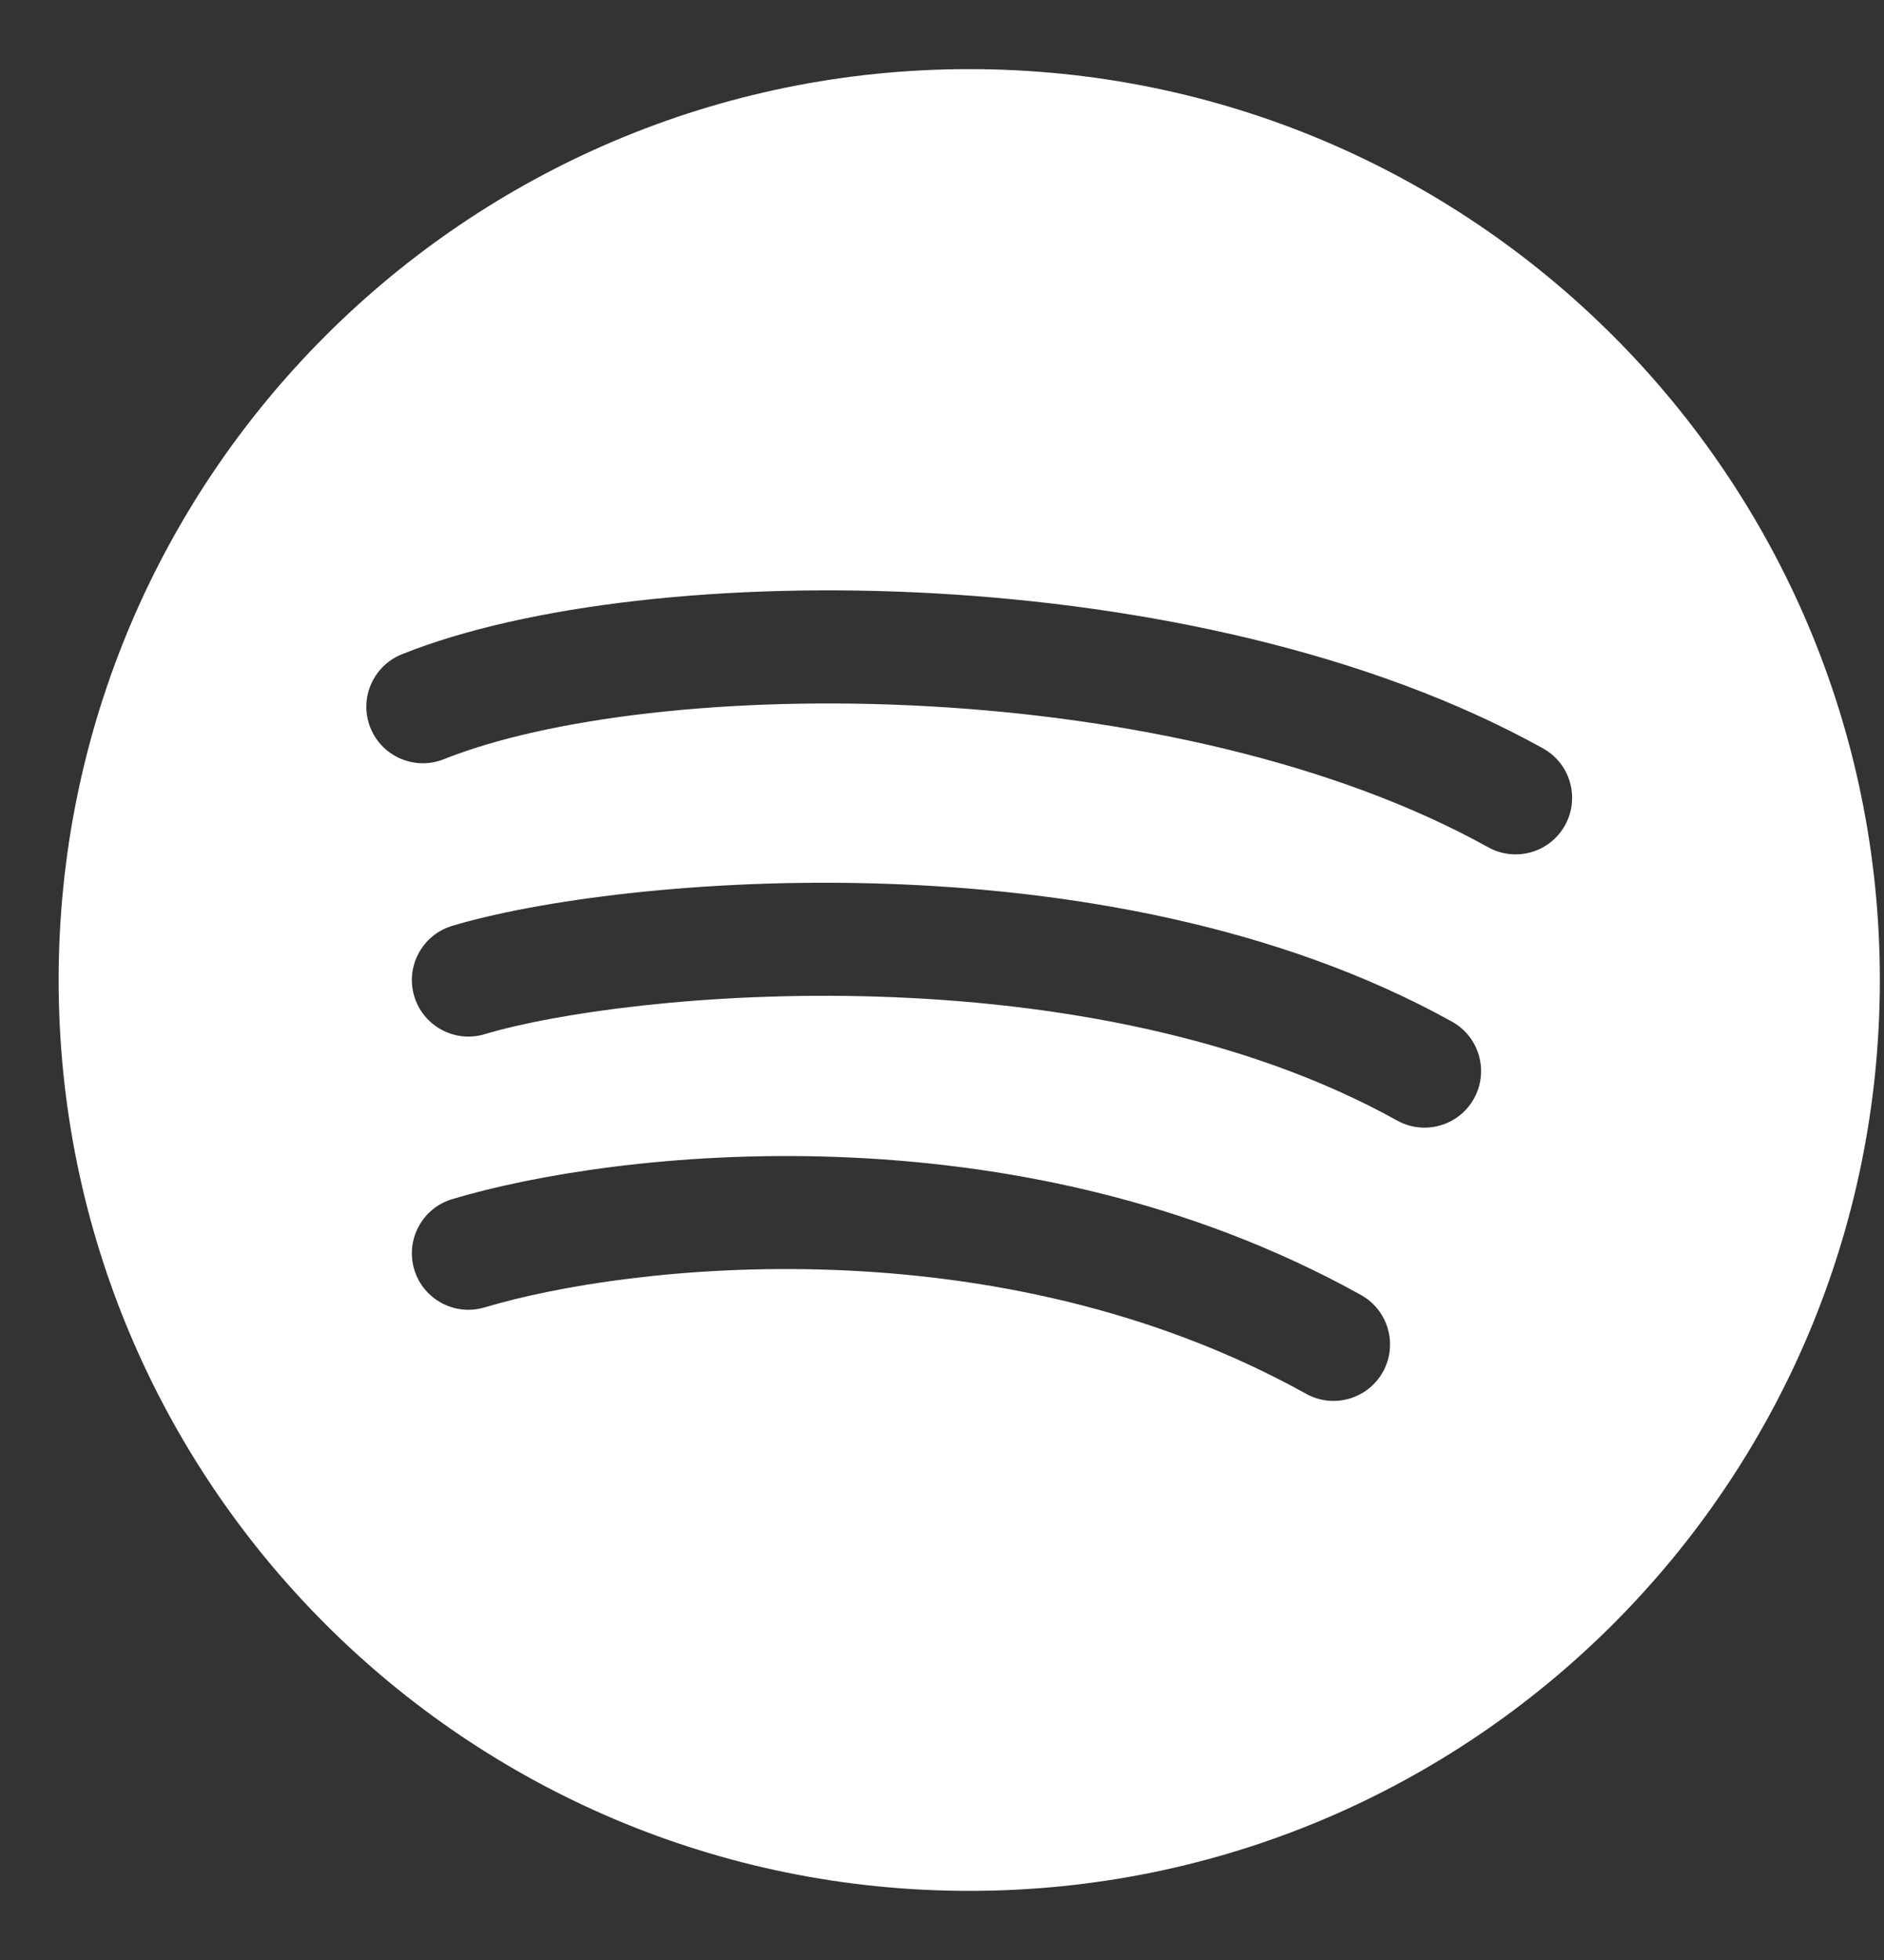<svg width="25" height="26" viewBox="0 0 25 26" fill="none" xmlns="http://www.w3.org/2000/svg">
<rect x="0" y="0" width="25" height="26" fill="#333333" stroke="none"/>
<path fill-rule="evenodd" clip-rule="evenodd" d="M12.862 25.083C19.535 25.083 24.945 19.673 24.945 13C24.945 6.327 19.535 0.917 12.862 0.917C6.188 0.917 0.778 6.327 0.778 13C0.778 19.673 6.188 25.083 12.862 25.083ZM5.89 10.071C7.257 9.525 9.671 9.221 12.321 9.369C14.961 9.516 17.707 10.106 19.747 11.239C20.11 11.44 20.566 11.31 20.767 10.948C20.968 10.586 20.838 10.129 20.476 9.928C18.166 8.645 15.172 8.026 12.405 7.871C9.648 7.717 6.987 8.017 5.333 8.679C4.949 8.833 4.761 9.269 4.915 9.654C5.069 10.038 5.506 10.225 5.89 10.071ZM6.431 13.719C7.342 13.445 9.342 13.147 11.66 13.221C13.975 13.295 16.51 13.737 18.539 14.864C18.901 15.065 19.358 14.935 19.559 14.573C19.76 14.211 19.63 13.754 19.268 13.553C16.947 12.264 14.145 11.799 11.707 11.722C9.272 11.644 7.103 11.951 6 12.282C5.604 12.401 5.378 12.819 5.497 13.216C5.616 13.612 6.035 13.838 6.431 13.719ZM6.431 17.343C8.332 16.773 13.22 16.205 17.331 18.489C17.693 18.69 18.149 18.56 18.351 18.198C18.552 17.836 18.421 17.379 18.059 17.178C13.47 14.629 8.128 15.269 6 15.907C5.604 16.026 5.378 16.444 5.497 16.841C5.616 17.237 6.035 17.462 6.431 17.343Z" fill="white"/>
</svg>
